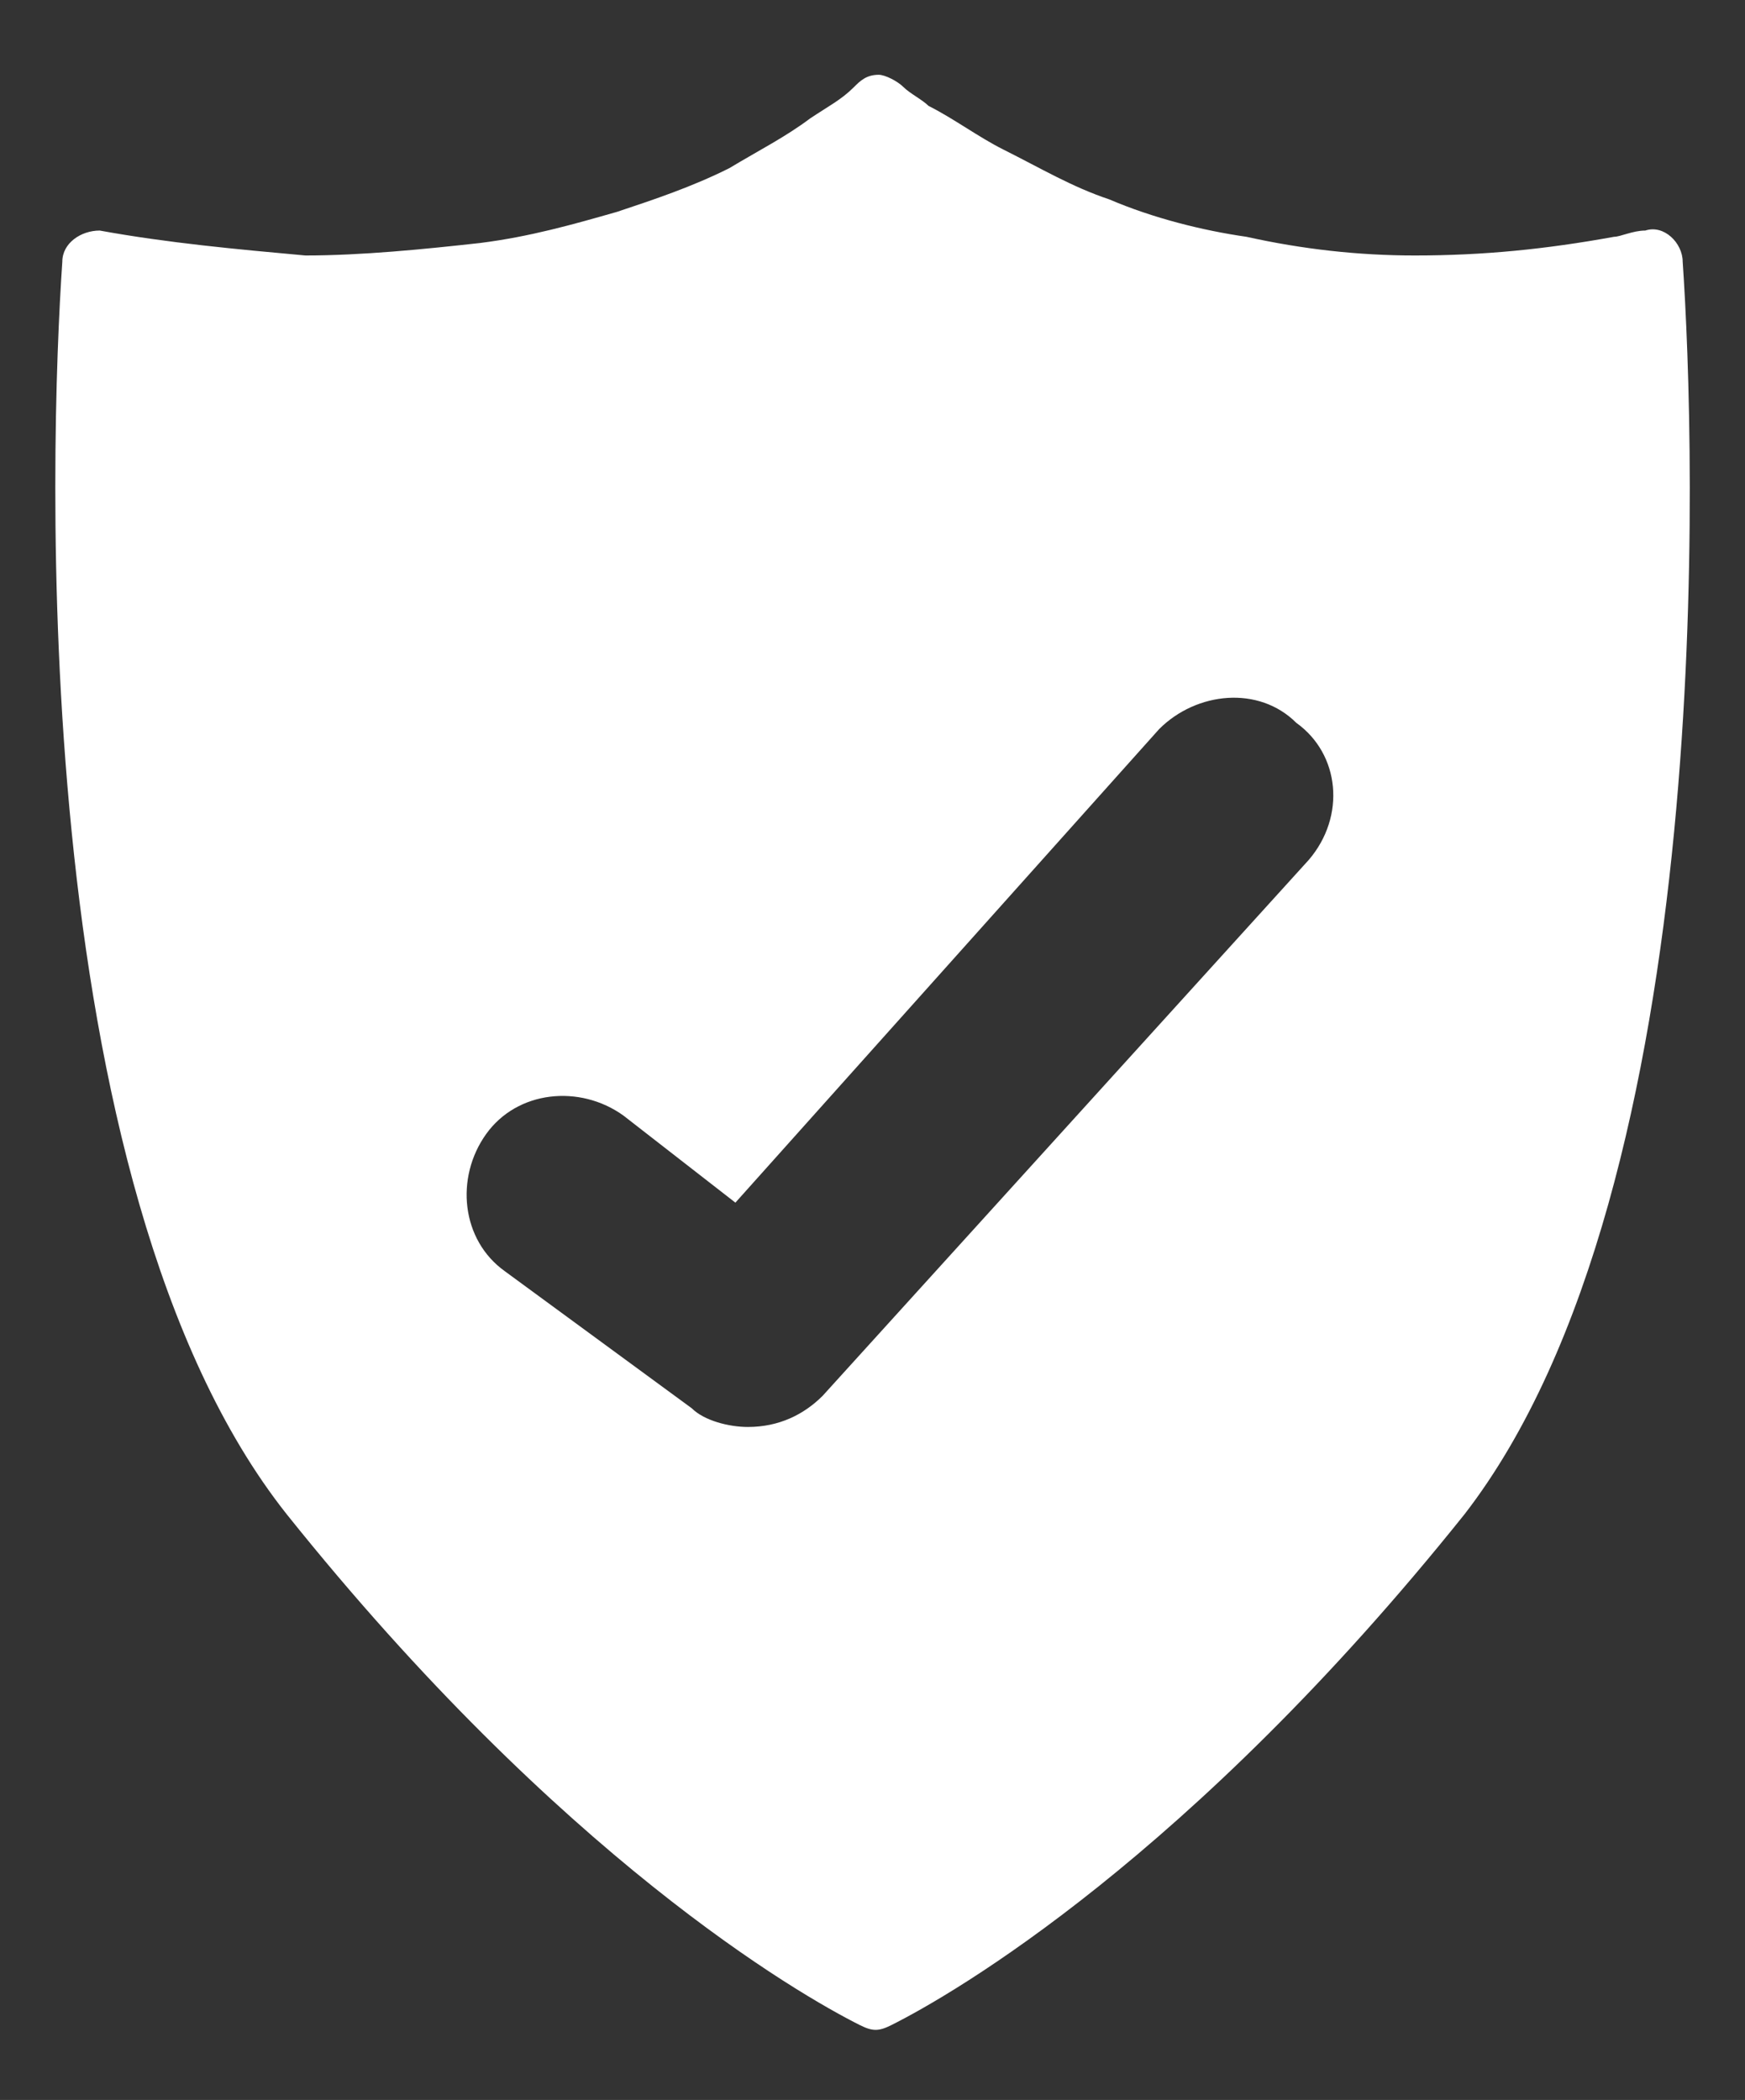 <?xml version="1.0" encoding="utf-8"?>
<!-- Generator: Adobe Illustrator 24.0.0, SVG Export Plug-In . SVG Version: 6.00 Build 0)  -->
<svg version="1.1" id="Capa_1" xmlns="http://www.w3.org/2000/svg" xmlns:xlink="http://www.w3.org/1999/xlink" x="0px" y="0px"
	 viewBox="0 0 28 33.7" style="enable-background:new 0 0 28 33.7;" xml:space="preserve">
<rect x="0" y="0" width="28" height="33.7" fill="#333333" stroke="none"/>
<style type="text/css">
	.st0{fill:#FFFFFF;}
</style>
<g>
	<g>
		<path class="st0" d="M27,4.2c0-0.3-0.3-0.6-0.6-0.5c-0.2,0-0.4,0.1-0.5,0.1c-1.1,0.2-2.1,0.3-3.2,0.3c-0.9,0-1.8-0.1-2.7-0.3
			c-0.7-0.1-1.5-0.3-2.2-0.6c-0.6-0.2-1.1-0.5-1.7-0.8c-0.4-0.2-0.8-0.5-1.2-0.7c-0.1-0.1-0.3-0.2-0.4-0.3c-0.1-0.1-0.3-0.2-0.4-0.2
			c-0.2,0-0.3,0.1-0.4,0.2c-0.2,0.2-0.4,0.3-0.7,0.5c-0.4,0.3-0.8,0.5-1.3,0.8c-0.6,0.3-1.2,0.5-1.8,0.7C9.2,3.6,8.5,3.8,7.7,3.9
			C6.8,4,5.8,4.1,4.9,4.1C3.8,4,2.7,3.9,1.6,3.7C1.3,3.7,1,3.9,1,4.2C0.8,7.1,0.4,19,4.6,24.3c4.4,5.5,8.2,7.7,9.2,8.2
			c0.2,0.1,0.3,0.1,0.5,0c1-0.5,4.8-2.7,9.2-8.2C27.6,19,27.2,7.1,27,4.2z M21,13.8l-7.8,8.6c-0.3,0.3-0.7,0.5-1.2,0.5
			c-0.3,0-0.7-0.1-0.9-0.3l-3-2.2c-0.7-0.5-0.8-1.5-0.3-2.2c0.5-0.7,1.5-0.8,2.2-0.3l1.8,1.4l6.8-7.6c0.6-0.6,1.6-0.7,2.2-0.1
			C21.5,12.1,21.6,13.1,21,13.8z"/>
	</g>
</g>
</svg>
